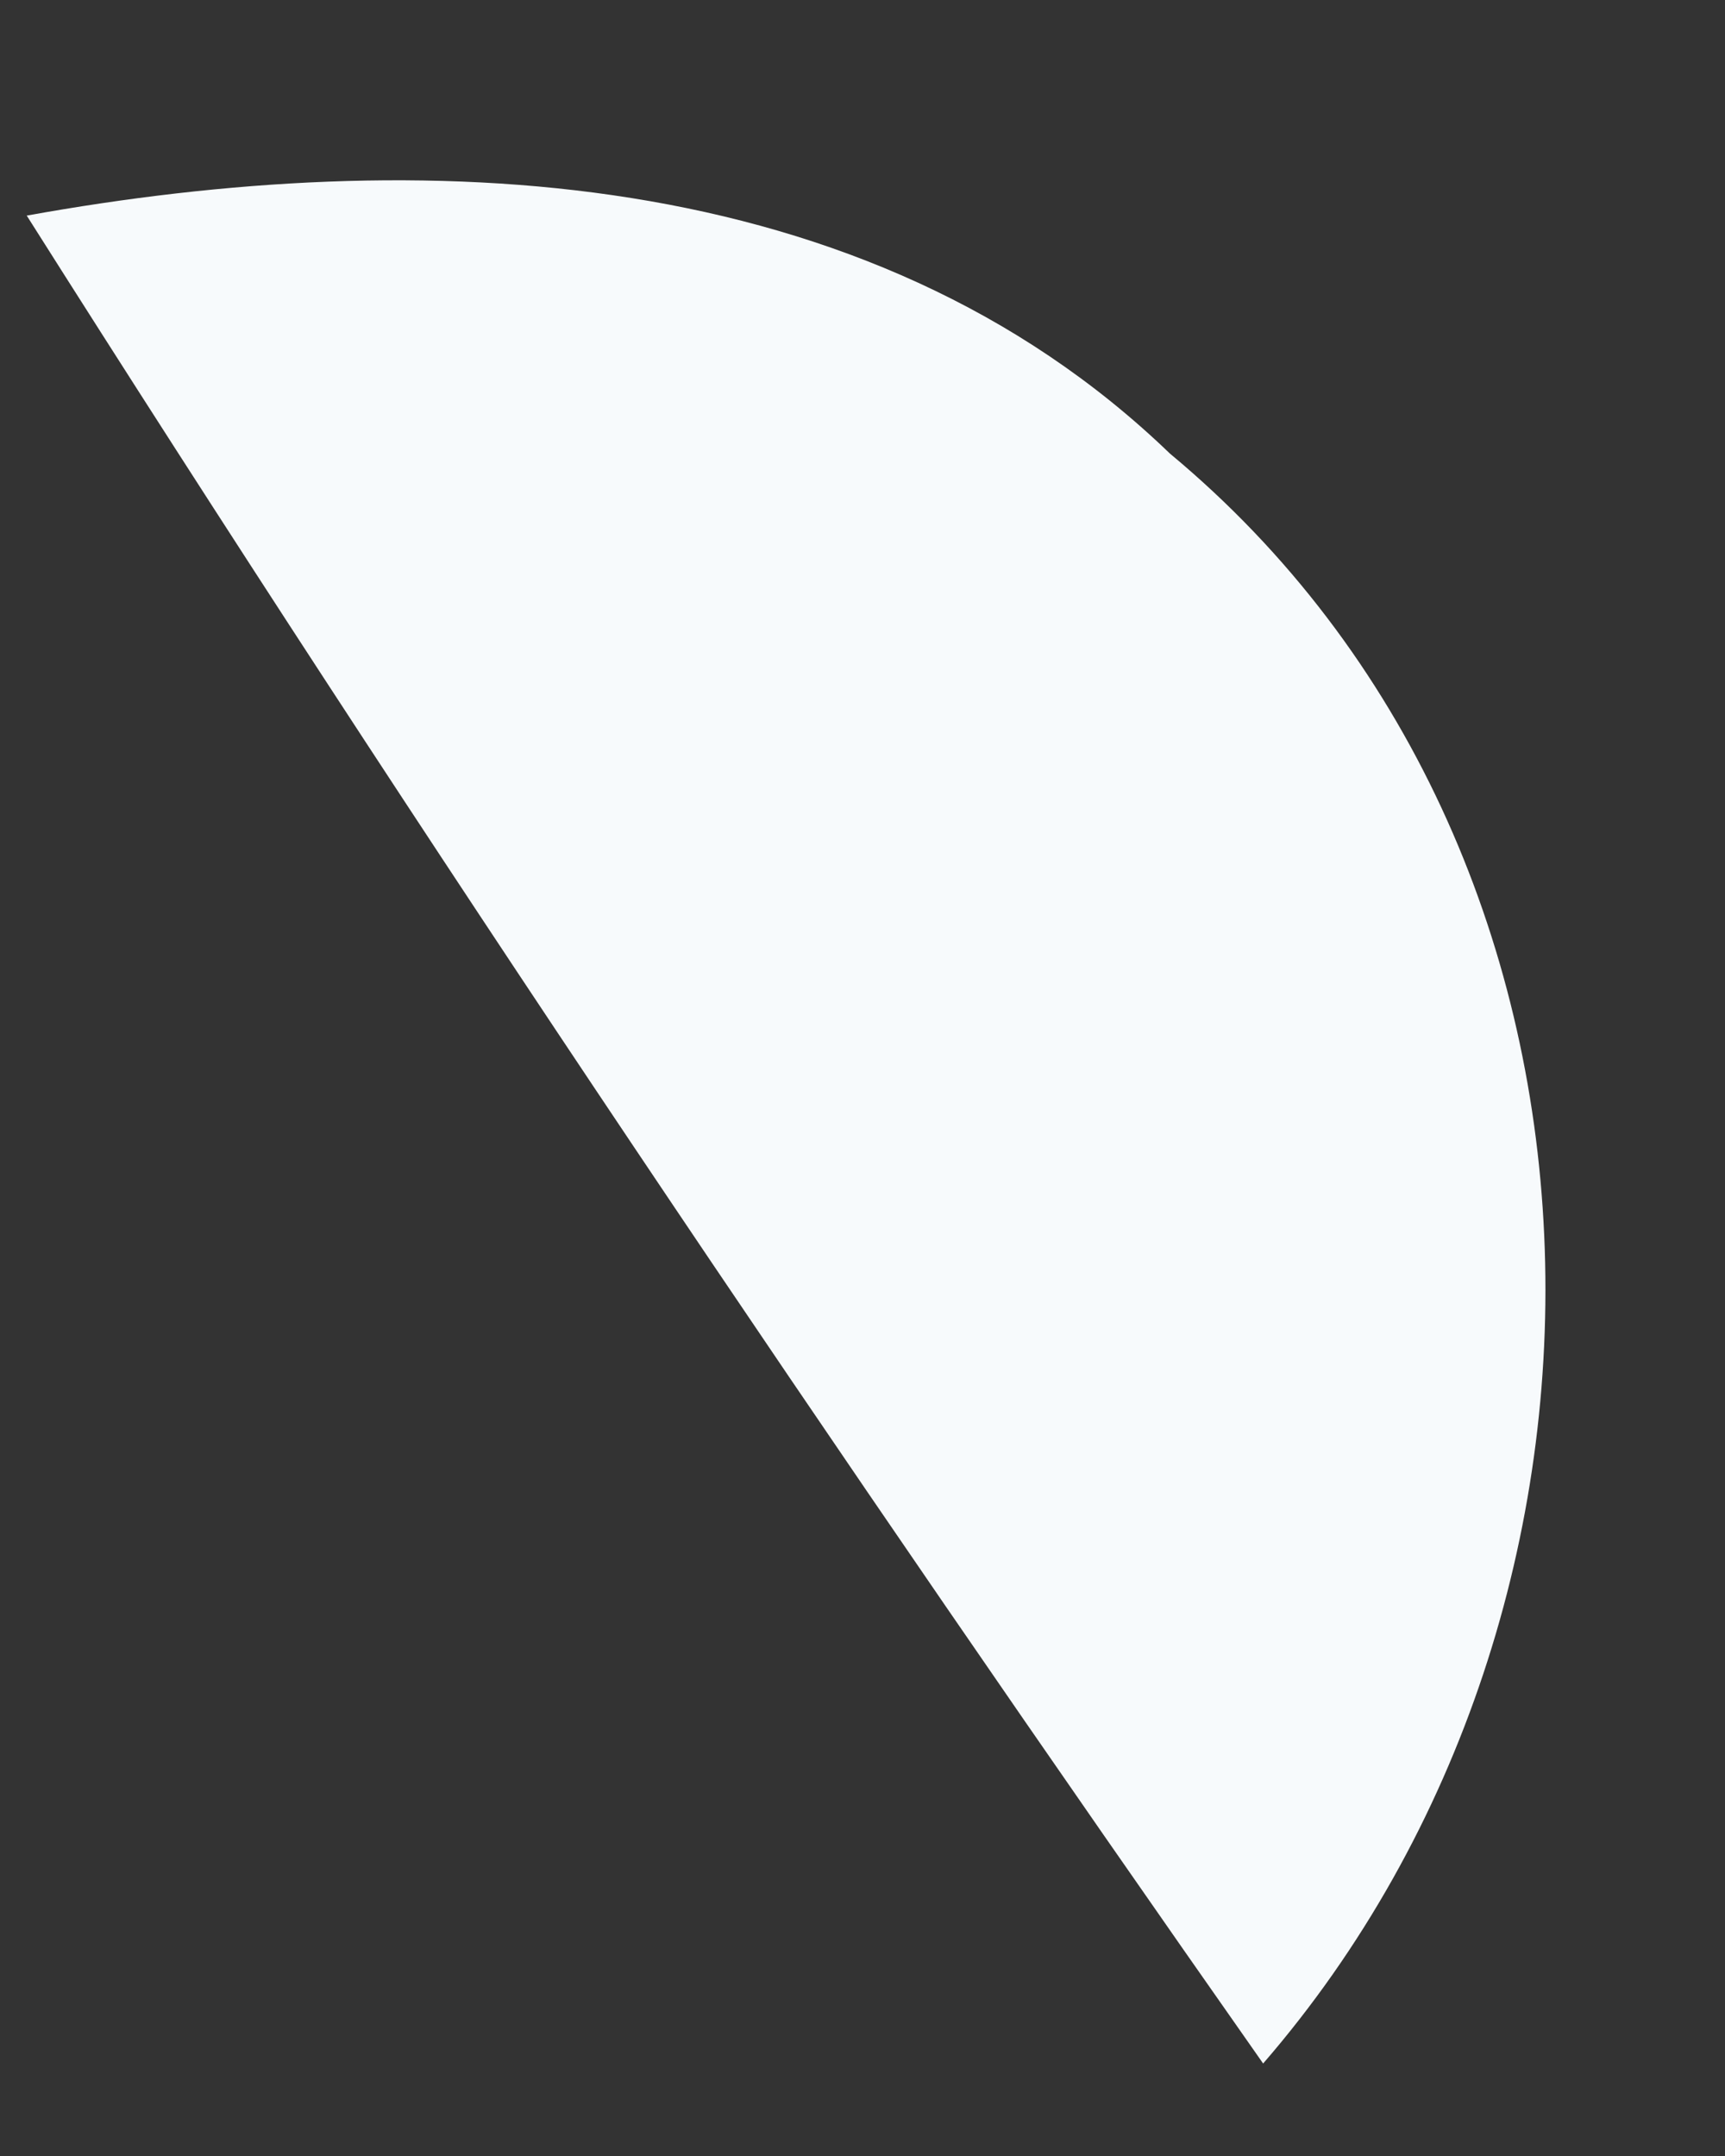 <svg xmlns="http://www.w3.org/2000/svg" xmlns:xlink="http://www.w3.org/1999/xlink" width="8" height="10" version="1.1"><rect width="100%" height="100%" fill="#333333" stroke="none"/><g><path fill="#f7fafc" fill-rule="nonzero" stroke="none" d="M 5.858 9.571 C 3.883 6.755 1.96 3.903 0.124 1 C 1.945 0.671 4.015 0.744 5.426 2.104 C 7.635 3.94 7.701 7.443 5.858 9.571 Z" transform="matrix(1 0 0 1 -576 -811 ) matrix(1 0 0 1 576 811 )"/></g></svg>